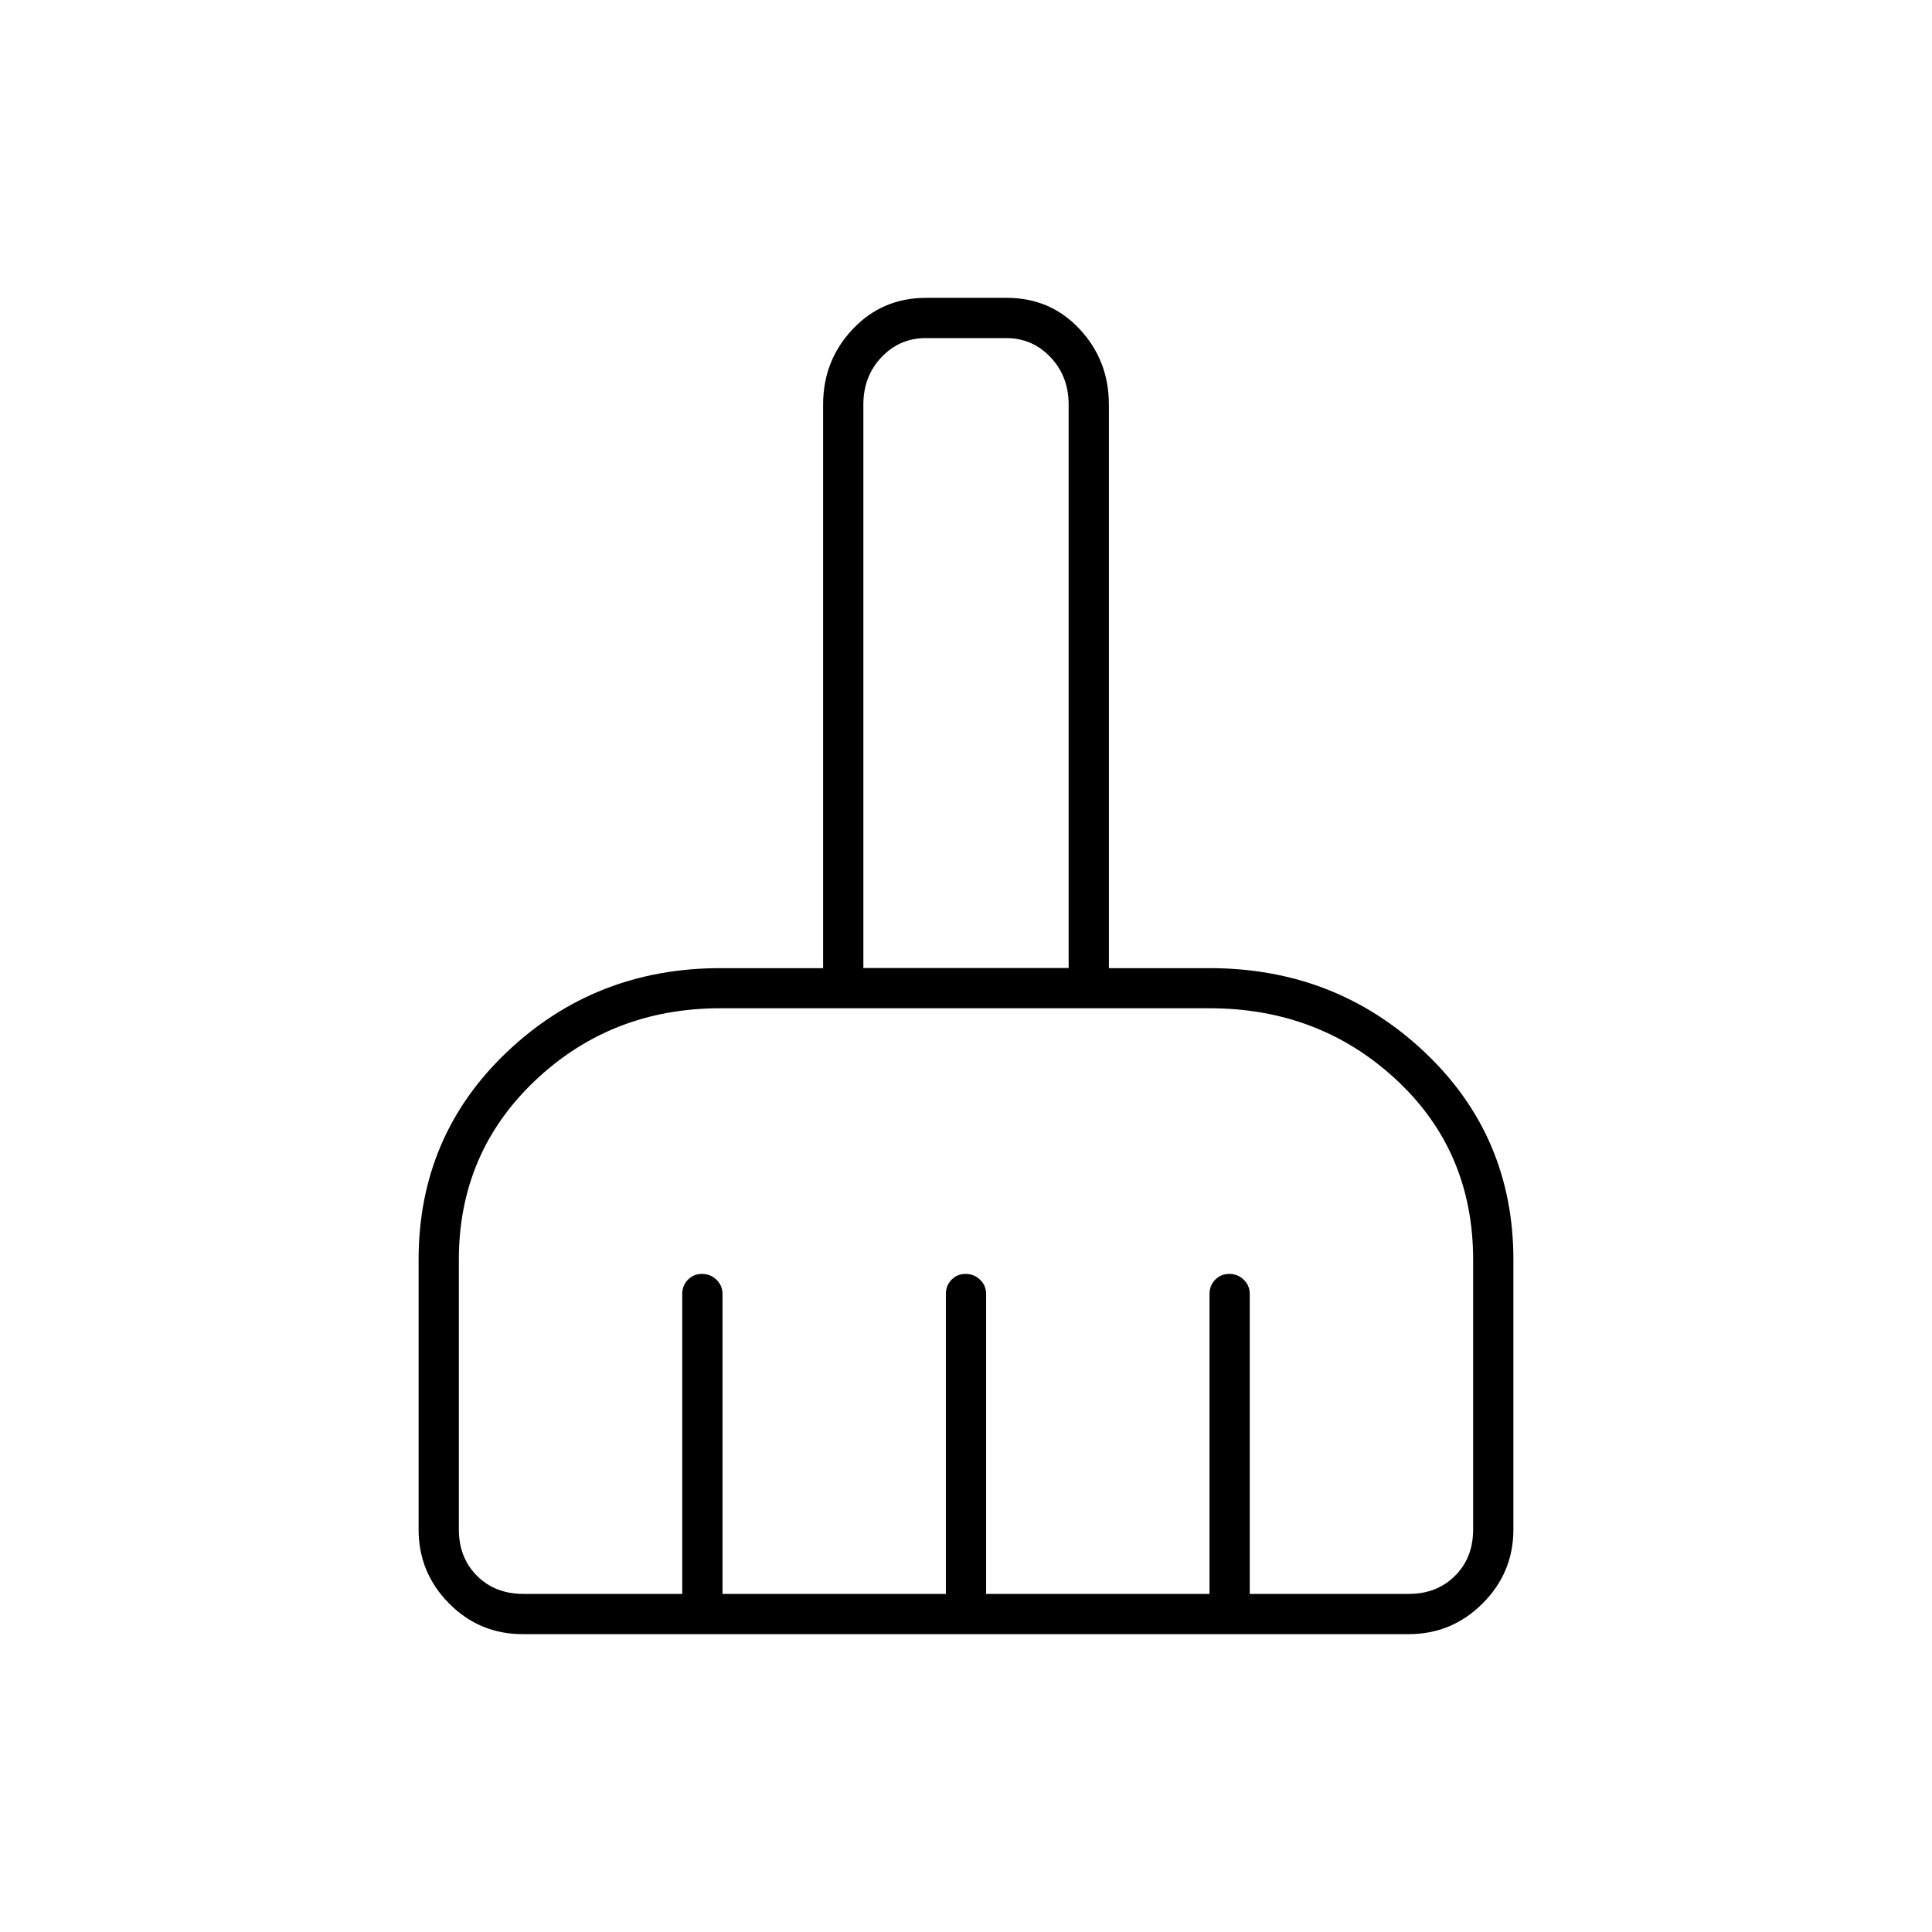 <svg xmlns="http://www.w3.org/2000/svg" height="20" viewBox="0 -960 960 960" width="20"><path d="M259.715-148q-21.465 0-36.59-15.275Q208-178.55 208-200v-134q0-61.55 43.875-103.243T358-478.936h51V-759q0-21.862 14.687-37.431Q438.373-812 460.124-812h40.125Q522-812 536.5-796.431 551-780.862 551-759v280.064h50q62.665 0 106.833 41.693Q752-395.55 752-334v134q0 21.45-15.285 36.725Q721.429-148 699.964-148H259.715Zm.285-20h79v-149q0-4.25 2.825-7.125 2.824-2.875 7-2.875 4.175 0 7.175 2.875t3 7.125v149h111v-149q0-4.25 2.825-7.125 2.824-2.875 7-2.875 4.175 0 7.175 2.875t3 7.125v149h111v-149q0-4.25 2.825-7.125 2.824-2.875 7-2.875 4.175 0 7.175 2.875t3 7.125v149h79q14 0 23-9t9-23v-134q0-54-38.208-89.5Q655.583-459 601-459H358q-54.167 0-92.083 35.917Q228-387.167 228-334v134q0 14 9 23t23 9Zm271-311v-280q0-14-9-23.5t-22-9.5h-40q-13 0-22 9.5t-9 23.5v280h102Zm0 0H429h102Z"/></svg>